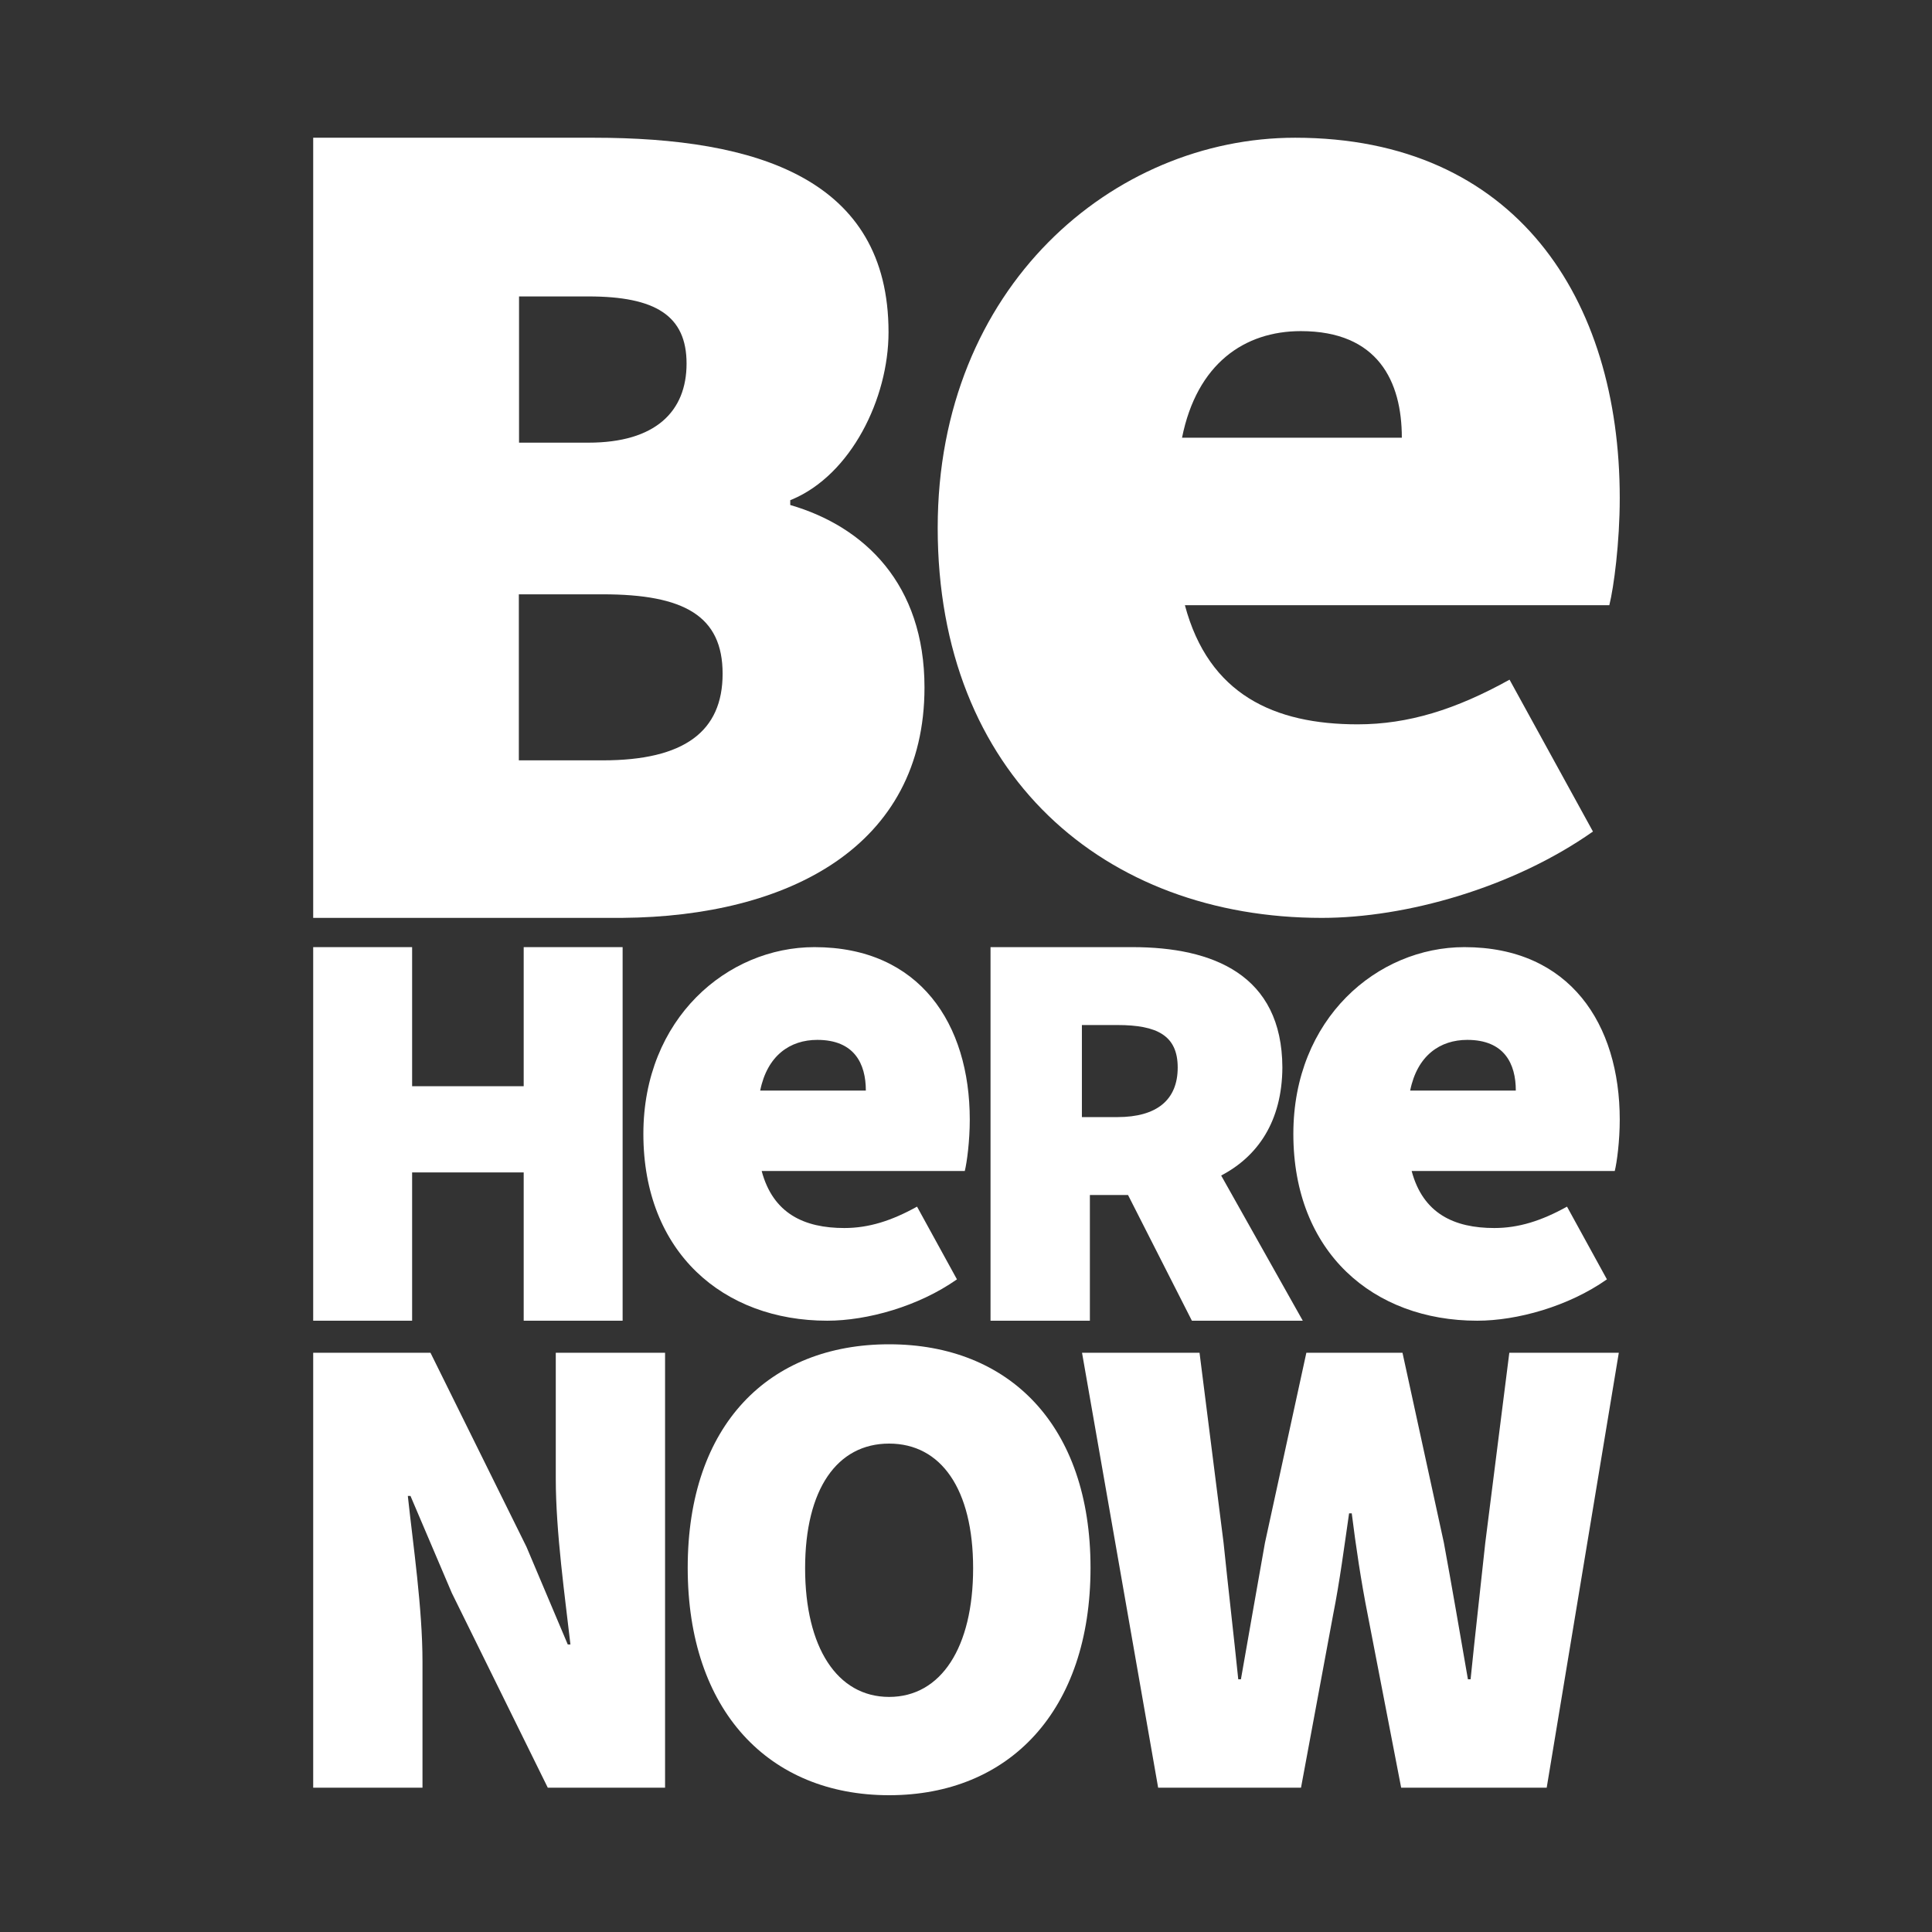 <?xml version="1.0" encoding="UTF-8"?>
<svg width="2048px" height="2048px" viewBox="0 0 2048 2048" version="1.1" xmlns="http://www.w3.org/2000/svg" xmlns:xlink="http://www.w3.org/1999/xlink">
    <rect x="0" y="0" width="2048" height="2048" fill="#333333" stroke="none"/>
    <!-- Generator: Sketch 64 (93537) - https://sketch.com -->
    <title>be-here-now-transparent</title>
    <desc>Created with Sketch.</desc>
    <g id="be-here-now-transparent" stroke="none" stroke-width="1" fill="none" fill-rule="evenodd">
        <g id="Group-3" transform="translate(332, 146)" fill="#FFFFFF" fill-rule="nonzero">
            <g id="NOW" transform="translate(0, 1279)">
                <path d="M115.856,470 L115.856,336.665 C115.856,279.926 105.966,213.258 100.314,160.775 L103.14,160.775 L146.939,263.614 L248.667,470 L373,470 L373,9 L257.144,9 L257.144,142.335 C257.144,199.074 267.034,268.578 272.686,318.225 L269.86,318.225 L226.061,214.677 L124.333,9 L0,9 L0,470 L115.856,470 Z" id="Path"></path>
                <path d="M610.5,1.13686838e-13 C737.752,1.13686838e-13 824,85.813 824,236.872 C824,388.641 737.752,478 610.5,478 C483.248,478 397,388.641 397,236.872 C397,85.104 483.248,1.13686838e-13 610.5,1.13686838e-13 Z M610.5,105.267 C555.375,105.267 521.452,153.576 521.452,237.406 C521.452,321.236 555.375,373.807 610.5,373.807 C665.625,373.807 699.548,321.236 699.548,237.406 C699.548,153.576 665.625,105.267 610.5,105.267 Z" id="Combined-Shape"></path>
                <path d="M1047.129,470 L1081.1,287.018 C1088.177,251.557 1093.131,213.258 1098.085,179.215 L1100.915,179.215 C1105.162,213.258 1110.823,251.557 1117.9,287.018 L1153.286,470 L1307.567,470 L1384,9 L1267.935,9 L1242.458,210.422 C1237.504,257.231 1231.842,306.168 1226.888,355.105 L1224.057,355.105 C1215.565,306.168 1207.072,256.522 1198.58,210.422 L1154.701,9 L1052.791,9 L1008.913,210.422 C1000.42,257.94 991.928,306.877 983.435,355.105 L980.604,355.105 C975.65,306.877 969.989,258.649 965.035,210.422 L939.557,9 L815,9 L895.679,470 L1047.129,470 Z" id="Path"></path>
            </g>
            <g id="Group-2">
                <g id="HERE" transform="translate(662, 0)">
                    <path d="M407.279,827 C495.681,827 609.341,795.435 694.585,735.462 L606.183,574.481 C549.354,606.046 498.838,621.828 445.166,621.828 C356.764,621.828 287.306,590.263 262.048,495.569 L711.95,495.569 C716.686,476.63 723,429.282 723,381.935 C723,170.45 612.498,0 378.865,0 C186.275,0 0,157.824 0,413.5 C0,675.489 176.803,827 407.279,827 Z M492,318 L259,318 C274.743,239.528 325.122,205 384.946,205 C466.811,205 492,258.361 492,318 Z" id="e"></path>
                </g>
                <g id="BE">
                    <path d="M297.318,0 C470.118,0 609.882,43.258 609.882,206.114 C609.882,276.651 570.033,357.163 507.593,383.457 L505.694,384.237 L505.694,389.326 C584.471,412.228 648,473.298 648,582.717 C648,751.501 503.545,825.514 328.057,826.978 L322.729,827 L-1.70530257e-13,827 L-1.70530257e-13,0 L297.318,0 Z M306.941,484 L218,484 L218,660 L306.941,660 C393.341,660 434,629.391 434,568.174 C434,506.957 393.341,484 306.941,484 L306.941,484 Z M291.775,168.235 L218.204,168.235 L218.204,323.239 L291.775,323.239 C362.81,323.239 395.79,290.205 395.79,239.385 C395.79,188.564 362.81,168.235 291.775,168.235 Z" id="Combined-Shape"></path>
                </g>
            </g>
            <g id="Group" transform="translate(0, 858)">
                <polygon id="Path" points="104.862 396 104.862 238.818 223.138 238.818 223.138 396 328 396 328 0 223.138 0 223.138 147.434 104.862 147.434 104.862 0 0 0 0 396"></polygon>
                <path d="M868.455,0 C953.731,0 1027.015,29.243 1027.372,127.621 C1027.015,184.597 1001.365,221.76 962.489,242.104 L962.489,242.104 L1049,396 L931.457,396 L863.753,262.749 L823.318,262.749 L823.318,396 L718,396 L718,0 Z M852.469,82.578 L814.855,82.578 L814.855,180.171 L852.469,180.171 C894.388,180.171 916.412,161.872 916.412,127.621 C916.412,93.557 894.388,82.578 852.469,82.578 L852.469,82.578 Z" id="Combined-Shape"></path>
                <path d="M544.908,396 C587.214,396 641.607,380.885 682.402,352.168 L640.096,275.084 C612.9,290.198 588.725,297.756 563.039,297.756 C520.734,297.756 487.493,282.641 475.406,237.298 L690.712,237.298 C692.978,228.229 696,205.557 696,182.885 C696,81.618 643.118,0 531.31,0 C439.144,0 350,75.573 350,198 C350,323.45 434.611,396 544.908,396 Z M585.826,152.028 L473.832,152.028 C481.399,114.729 505.614,98.317 534.369,98.317 C573.719,98.317 585.826,123.68 585.826,152.028 Z" id="e"></path>
                <path d="M1233.908,396 C1276.214,396 1330.607,380.885 1371.402,352.168 L1329.096,275.084 C1301.9,290.198 1277.725,297.756 1252.039,297.756 C1209.734,297.756 1176.493,282.641 1164.406,237.298 L1379.712,237.298 C1381.978,228.229 1385,205.557 1385,182.885 C1385,81.618 1332.118,0 1220.31,0 C1128.144,0 1039,75.573 1039,198 C1039,323.45 1123.611,396 1233.908,396 Z M1274.826,152.028 L1162.832,152.028 C1170.399,114.729 1194.614,98.317 1223.369,98.317 C1262.719,98.317 1274.826,123.68 1274.826,152.028 Z" id="e-copy"></path>
            </g>
        </g>
    </g>
</svg>